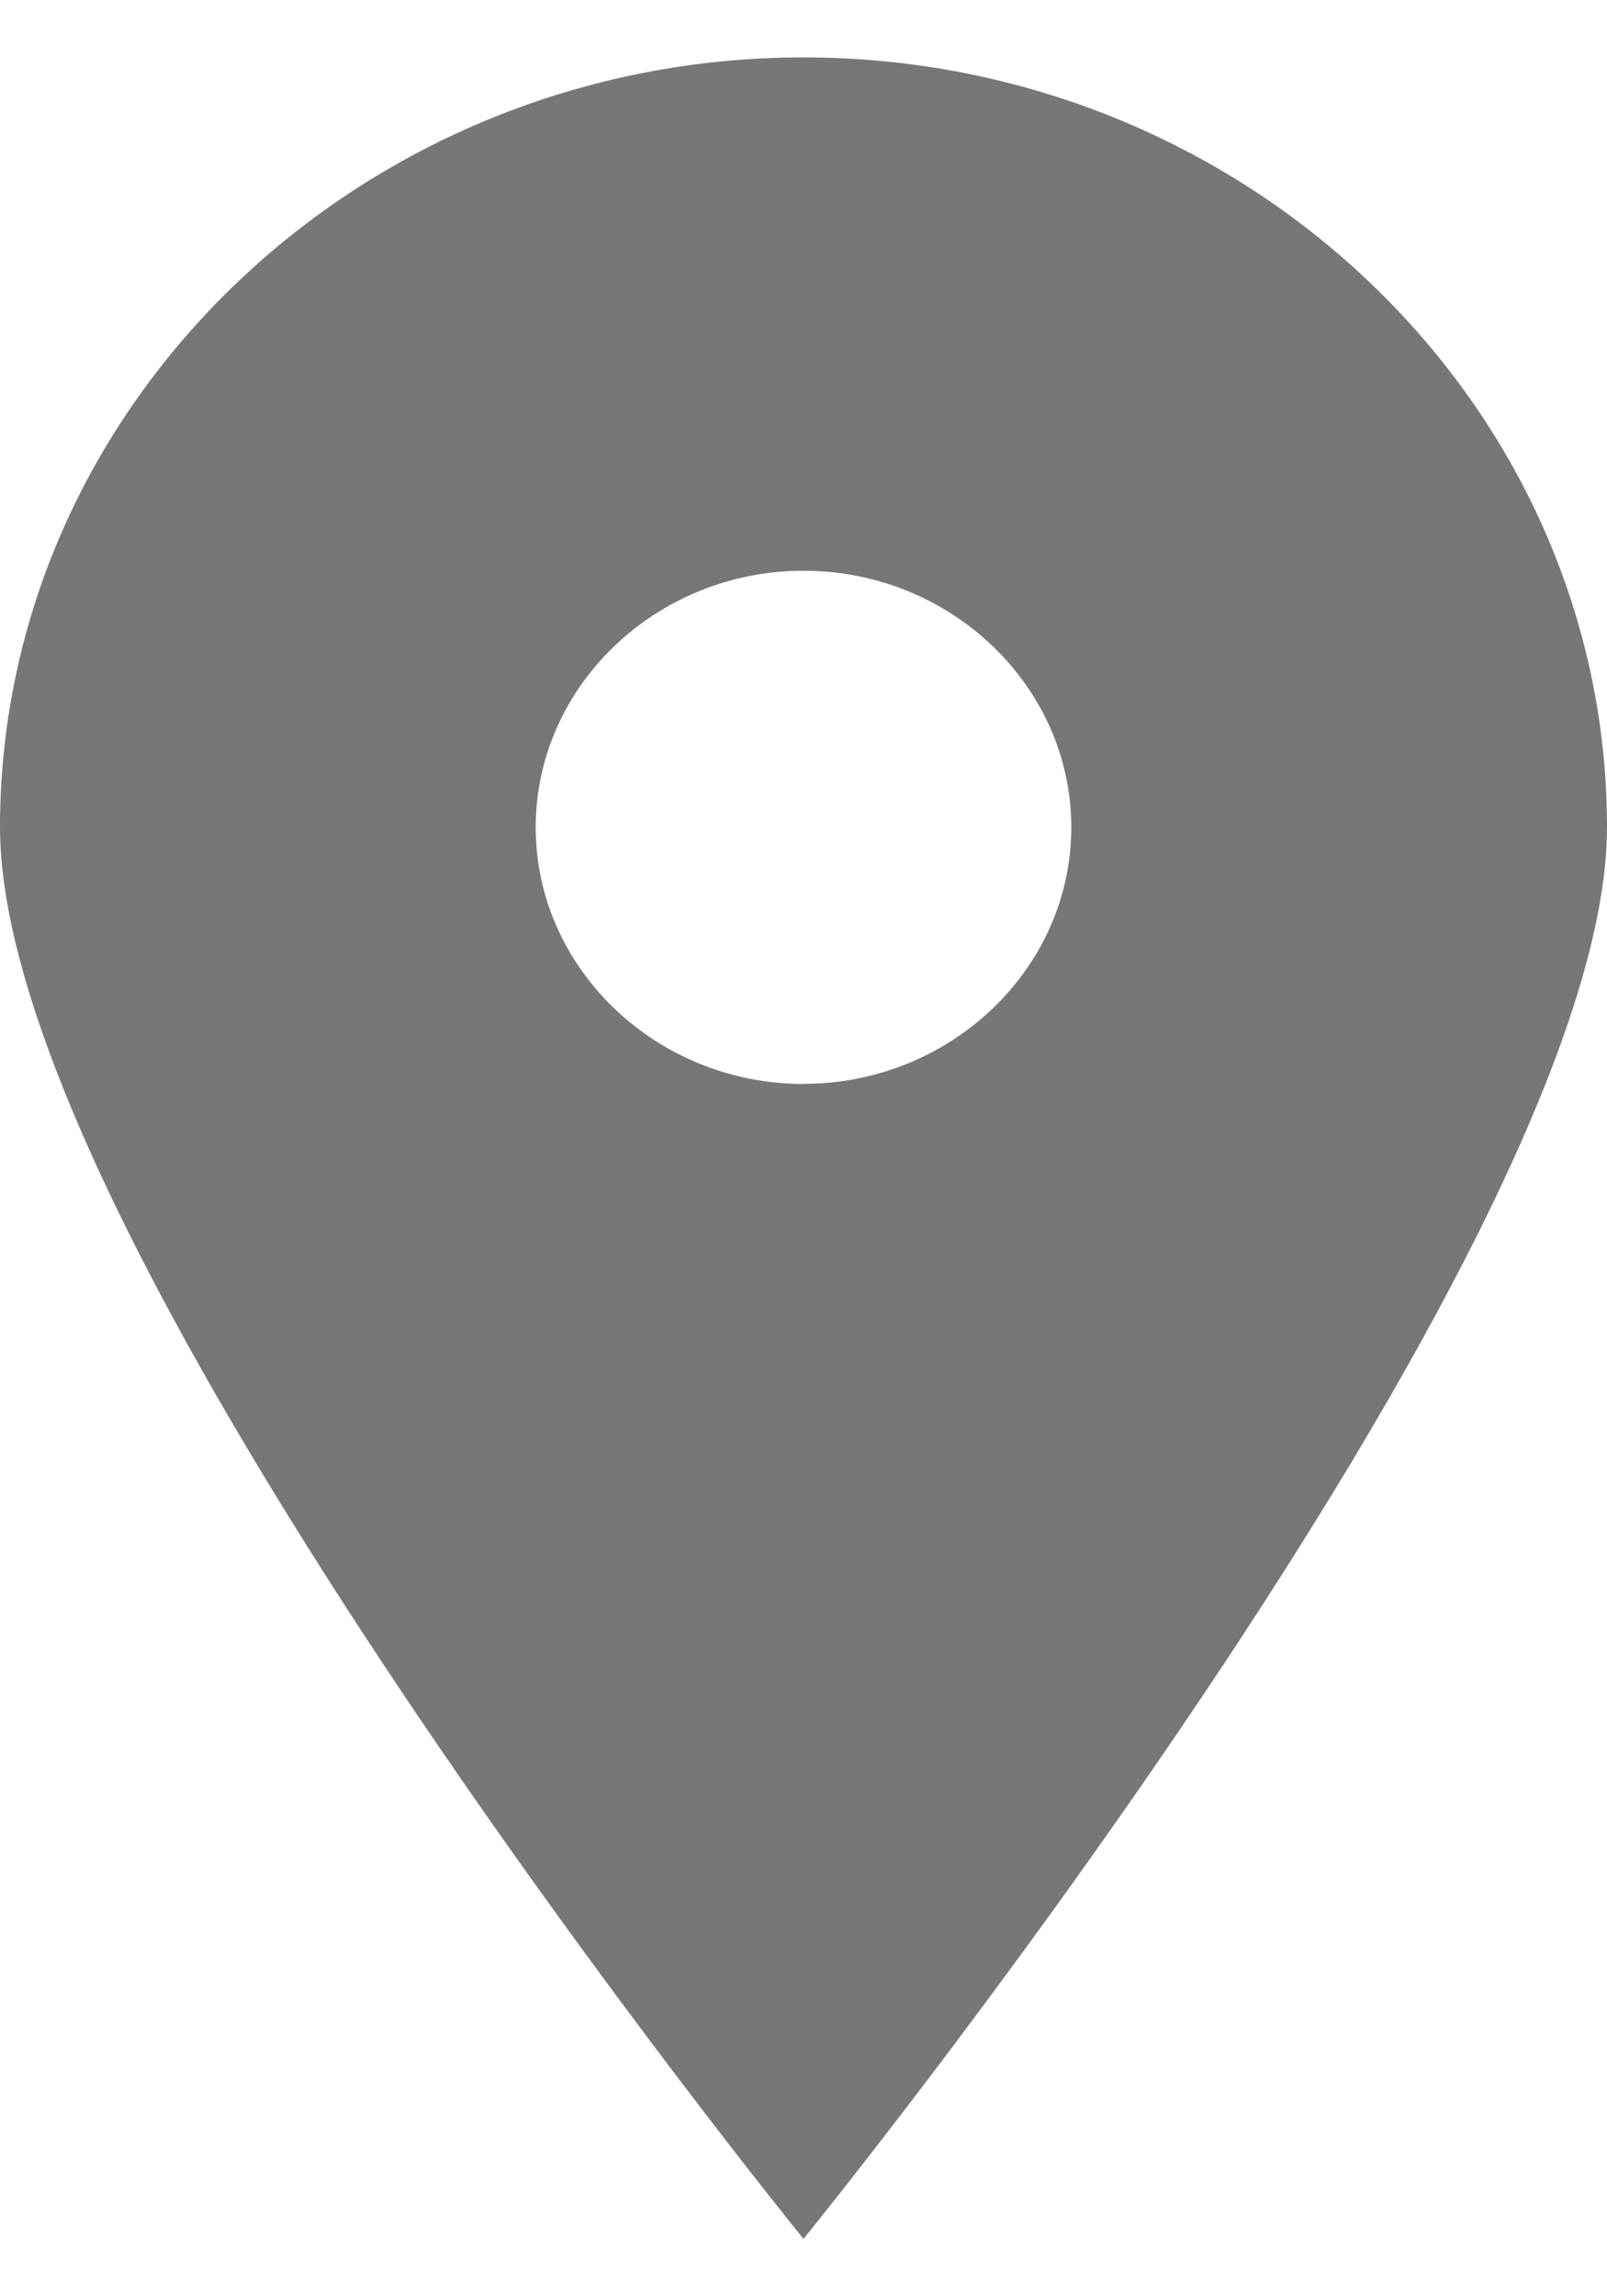 <svg width="14" height="20" fill="none" xmlns="http://www.w3.org/2000/svg"><path d="M7 .5C3.15.5 0 3.518 0 7.206 0 10.894 7 19.5 7 19.5s7-8.606 7-12.294C14 3.518 10.85.5 7 .5zm0 8.941c-1.283 0-2.333-1.006-2.333-2.235 0-1.23 1.05-2.235 2.333-2.235 1.283 0 2.333 1.005 2.333 2.235S8.283 9.44 7 9.44z" fill="#777"/></svg>